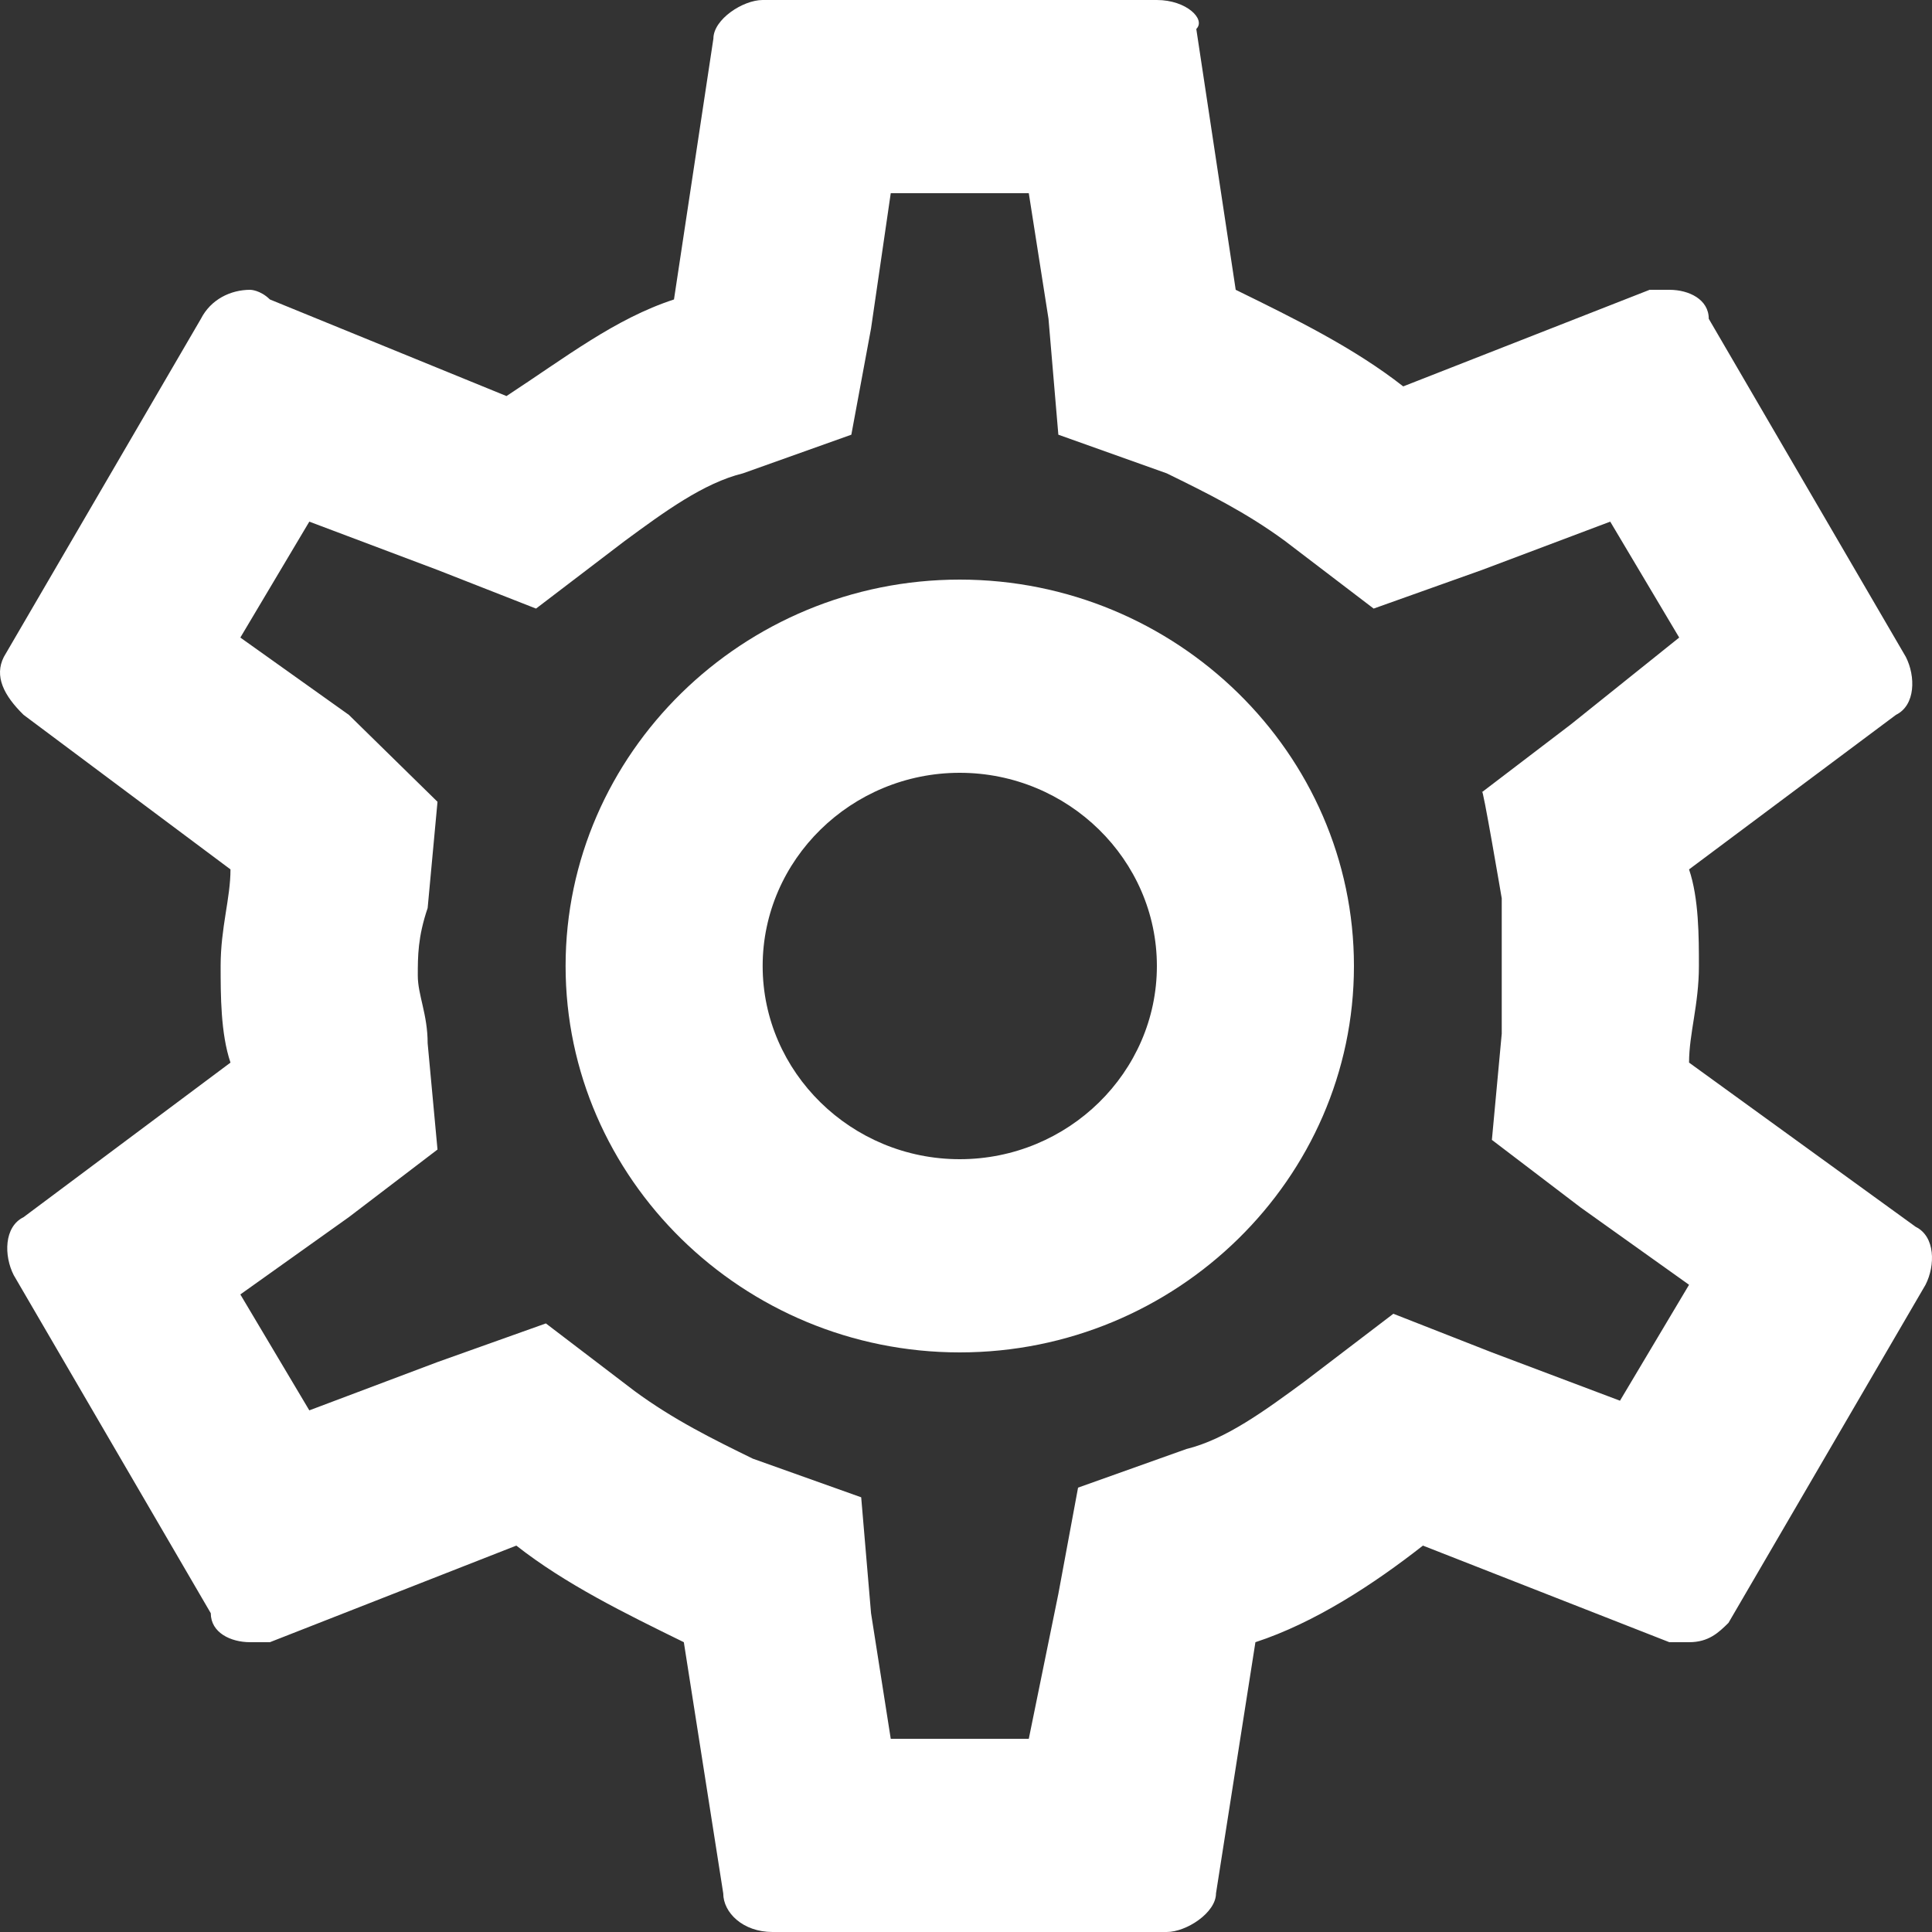 <svg width="20" height="20" viewBox="0 0 20 20" fill="none" xmlns="http://www.w3.org/2000/svg">
<rect x="0" y="0" width="20" height="20" fill="#333333" stroke="none"/>
<path d="M17.485 11C17.485 10.7 17.587 10.4 17.587 10C17.587 9.7 17.587 9.3 17.485 9L19.627 7.4C19.831 7.3 19.831 7 19.729 6.8L17.689 3.3C17.689 3.1 17.485 3 17.281 3H17.077L14.526 4C14.016 3.6 13.404 3.3 12.792 3L12.384 0.3C12.486 0.2 12.282 0 11.976 0H7.895C7.691 0 7.385 0.2 7.385 0.4L6.977 3.1C6.365 3.3 5.855 3.7 5.243 4.1L2.794 3.1C2.692 3 2.59 3 2.59 3C2.386 3 2.182 3.1 2.08 3.3L0.04 6.8C-0.062 7 0.04 7.2 0.244 7.4L2.386 9C2.386 9.3 2.284 9.6 2.284 10C2.284 10.3 2.284 10.7 2.386 11L0.244 12.6C0.04 12.7 0.04 13 0.142 13.2L2.182 16.7C2.182 16.9 2.386 17 2.59 17H2.794L5.345 16C5.855 16.4 6.467 16.7 7.079 17L7.487 19.6C7.487 19.8 7.691 20 7.997 20H12.078C12.282 20 12.588 19.8 12.588 19.6L12.996 17C13.608 16.8 14.22 16.4 14.73 16L17.281 17H17.485C17.689 17 17.791 16.9 17.893 16.8L19.933 13.3C20.035 13.1 20.035 12.8 19.831 12.7L17.485 11ZM15.546 9.3V10.7L15.444 11.8L16.363 12.5L17.485 13.3L16.77 14.5L15.444 14L14.424 13.6L13.506 14.3C13.098 14.6 12.69 14.9 12.282 15L11.16 15.4L10.956 16.5L10.65 18H9.221L9.017 16.7L8.915 15.5L7.793 15.1C7.385 14.9 6.977 14.7 6.569 14.4L5.651 13.7L4.529 14.1L3.202 14.6L2.488 13.4L3.611 12.6L4.529 11.9L4.427 10.8C4.427 10.5 4.325 10.3 4.325 10.1C4.325 9.9 4.325 9.7 4.427 9.4L4.529 8.3L3.611 7.4L2.488 6.6L3.202 5.4L4.529 5.9L5.549 6.3L6.467 5.6C6.875 5.3 7.283 5 7.691 4.9L8.813 4.5L9.017 3.4L9.221 2H10.65L10.854 3.3L10.956 4.5L12.078 4.9C12.486 5.1 12.894 5.3 13.302 5.6L14.22 6.3L15.342 5.9L16.669 5.4L17.383 6.6L16.26 7.5L15.342 8.2C15.342 8.1 15.546 9.3 15.546 9.3ZM9.935 6C7.691 6 5.855 7.8 5.855 10C5.855 12.2 7.691 14 9.935 14C12.18 14 14.016 12.2 14.016 10C14.016 7.8 12.18 6 9.935 6ZM9.935 12C8.813 12 7.895 11.1 7.895 10C7.895 8.9 8.813 8 9.935 8C11.058 8 11.976 8.9 11.976 10C11.976 11.1 11.058 12 9.935 12Z" fill="#FFFFFF"/>
</svg>
